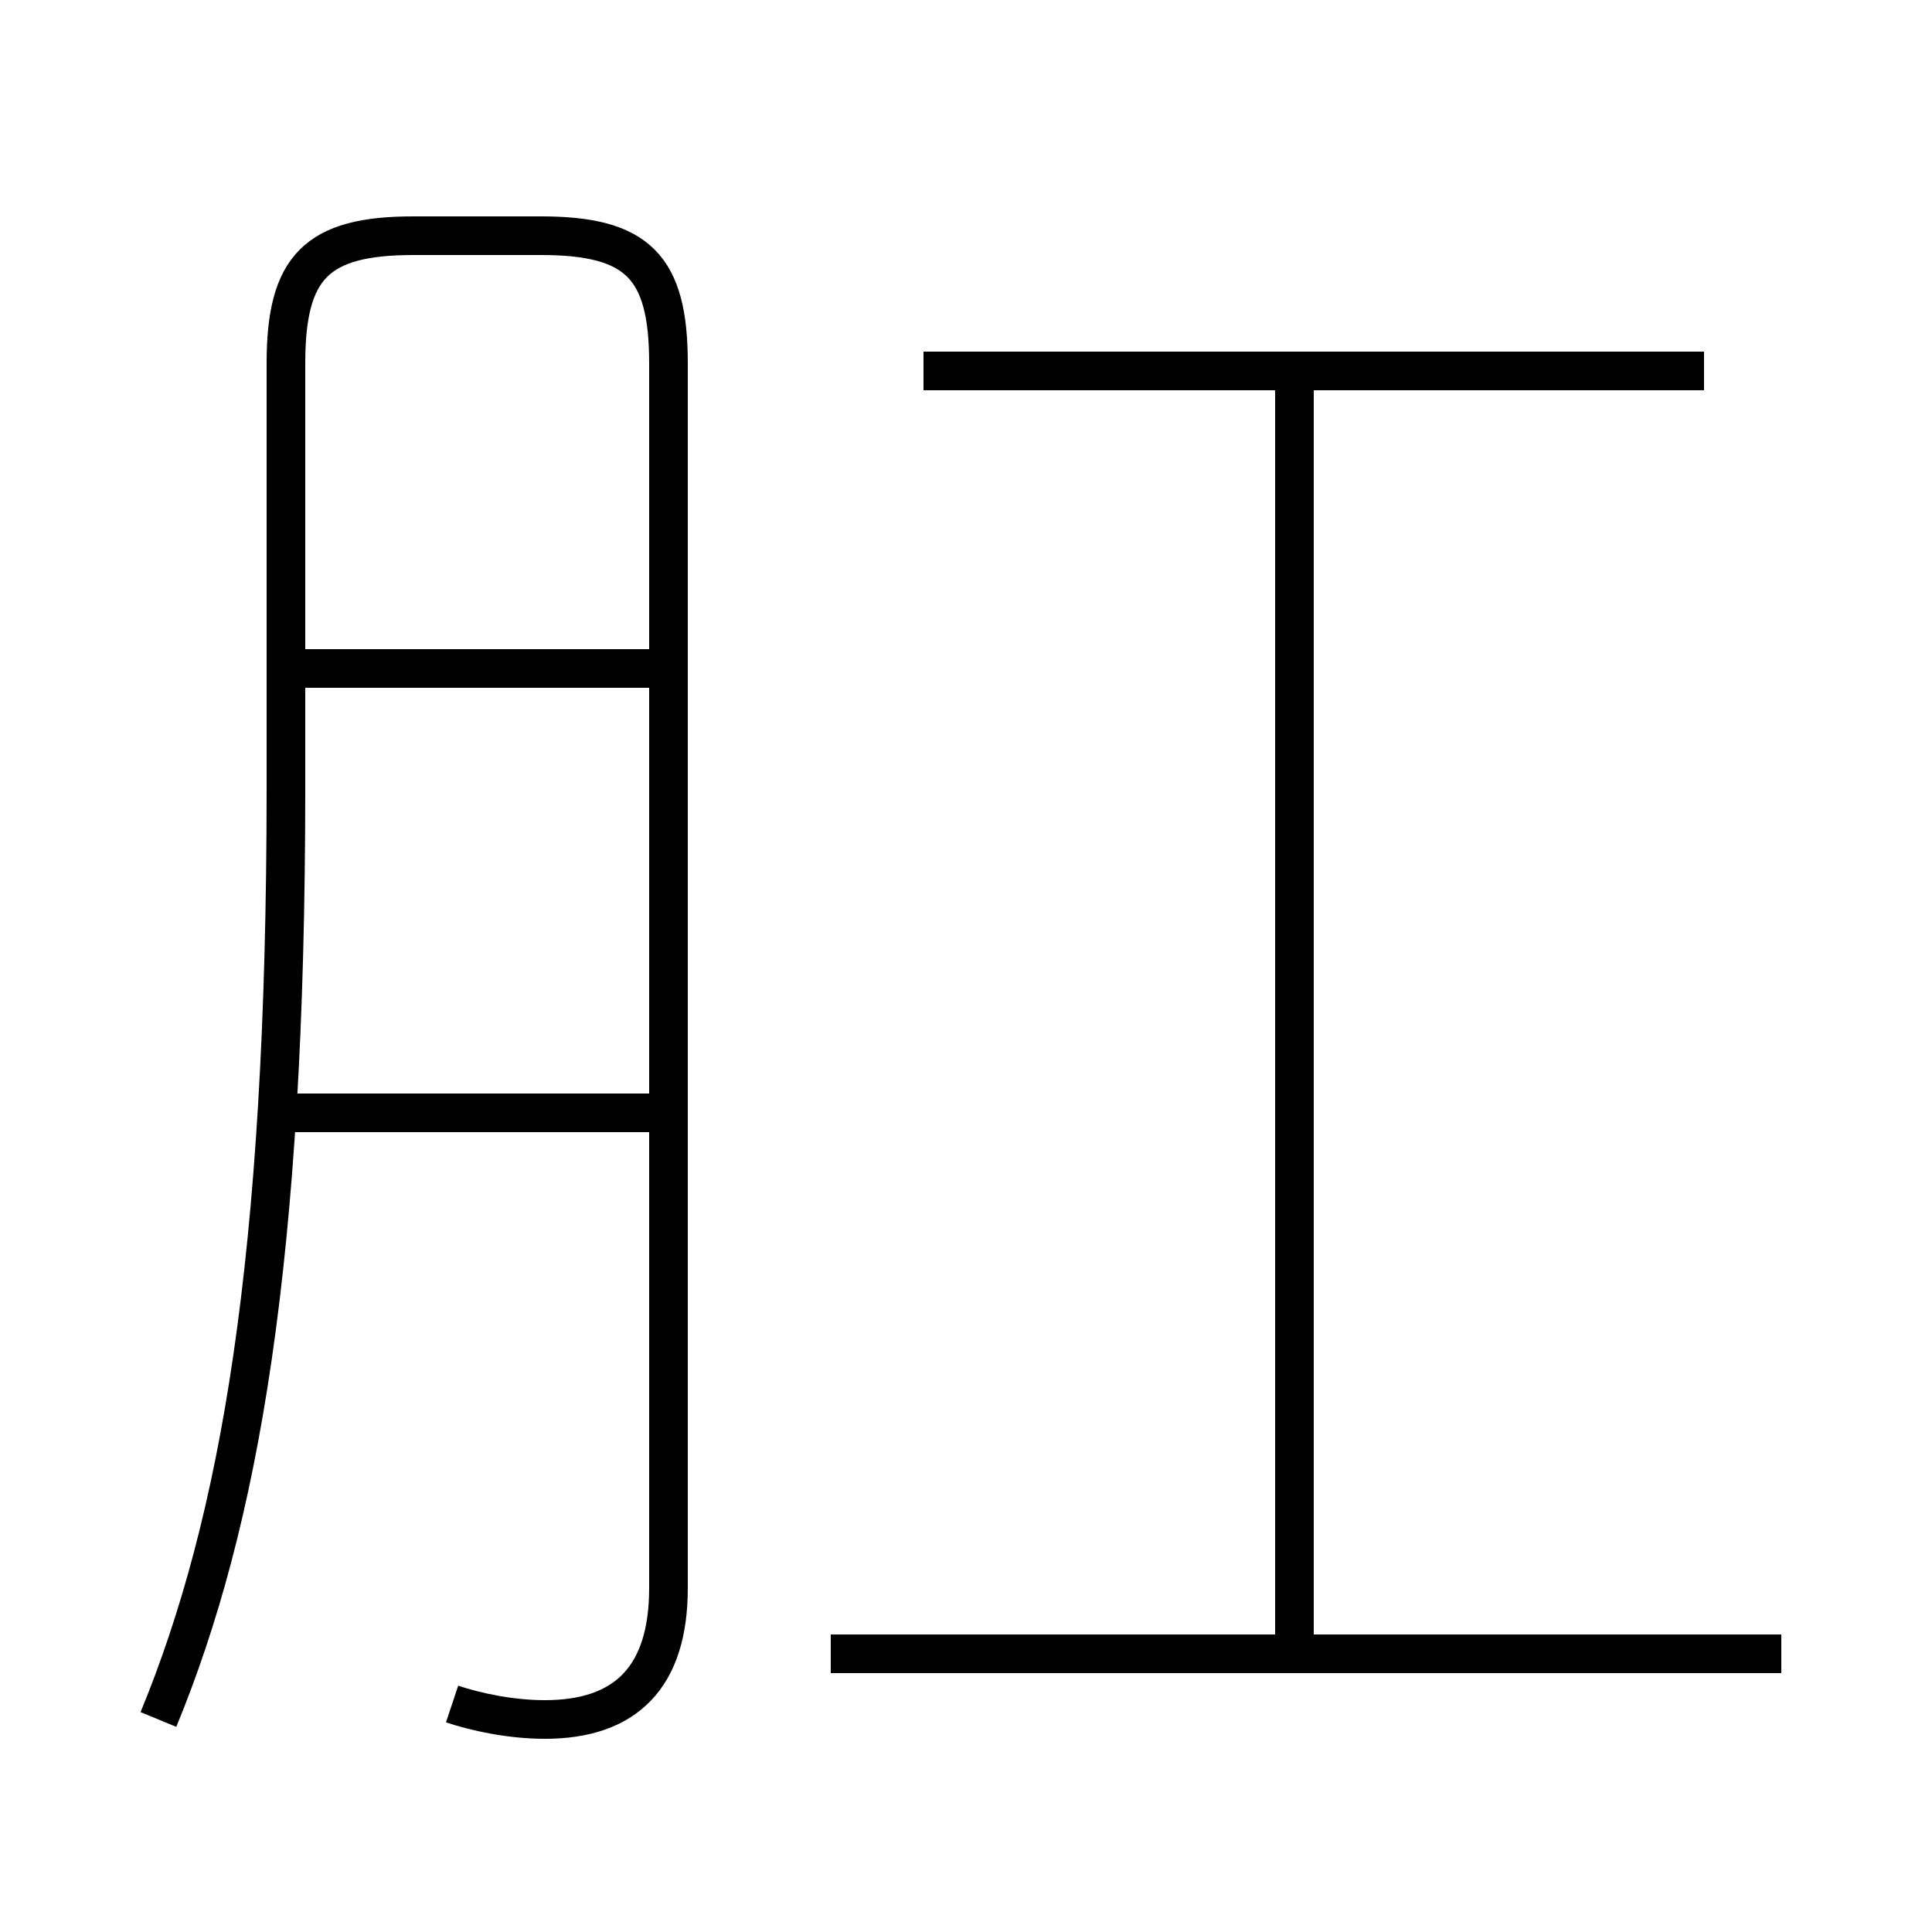 <?xml version='1.0' encoding='utf8'?>
<svg viewBox="0.0 -6.0 50.0 50.0" version="1.1" xmlns="http://www.w3.org/2000/svg">
<rect x="0.0" y="-6.0" width="50.0" height="50.0" fill="#808080" stroke="none"/>
<rect x="-1000" y="-1000" width="2000" height="2000" stroke="white" fill="white"/>
<g style="fill:white;stroke:#000000;  stroke-width:1">
<path d="M 11.7 0.1 C 12.3 0.3 13.2 0.5 14.1 0.5 C 16.2 0.5 17.3 -0.6 17.3 -2.9 L 17.3 -34.6 C 17.3 -37.1 16.5 -37.9 14.0 -37.9 L 10.7 -37.9 C 8.2 -37.9 7.4 -37.1 7.4 -34.6 L 7.4 -23.6 C 7.4 -11.4 6.2 -4.6 4.1 0.5 M 16.8 -15.2 L 7.0 -15.2 M 46.1 -1.2 L 21.5 -1.2 M 16.8 -26.7 L 7.2 -26.7 M 33.5 -1.4 L 33.5 -34.0 M 44.1 -34.4 L 23.9 -34.4" transform="translate(0.0 38.0)" />
</g>
</svg>